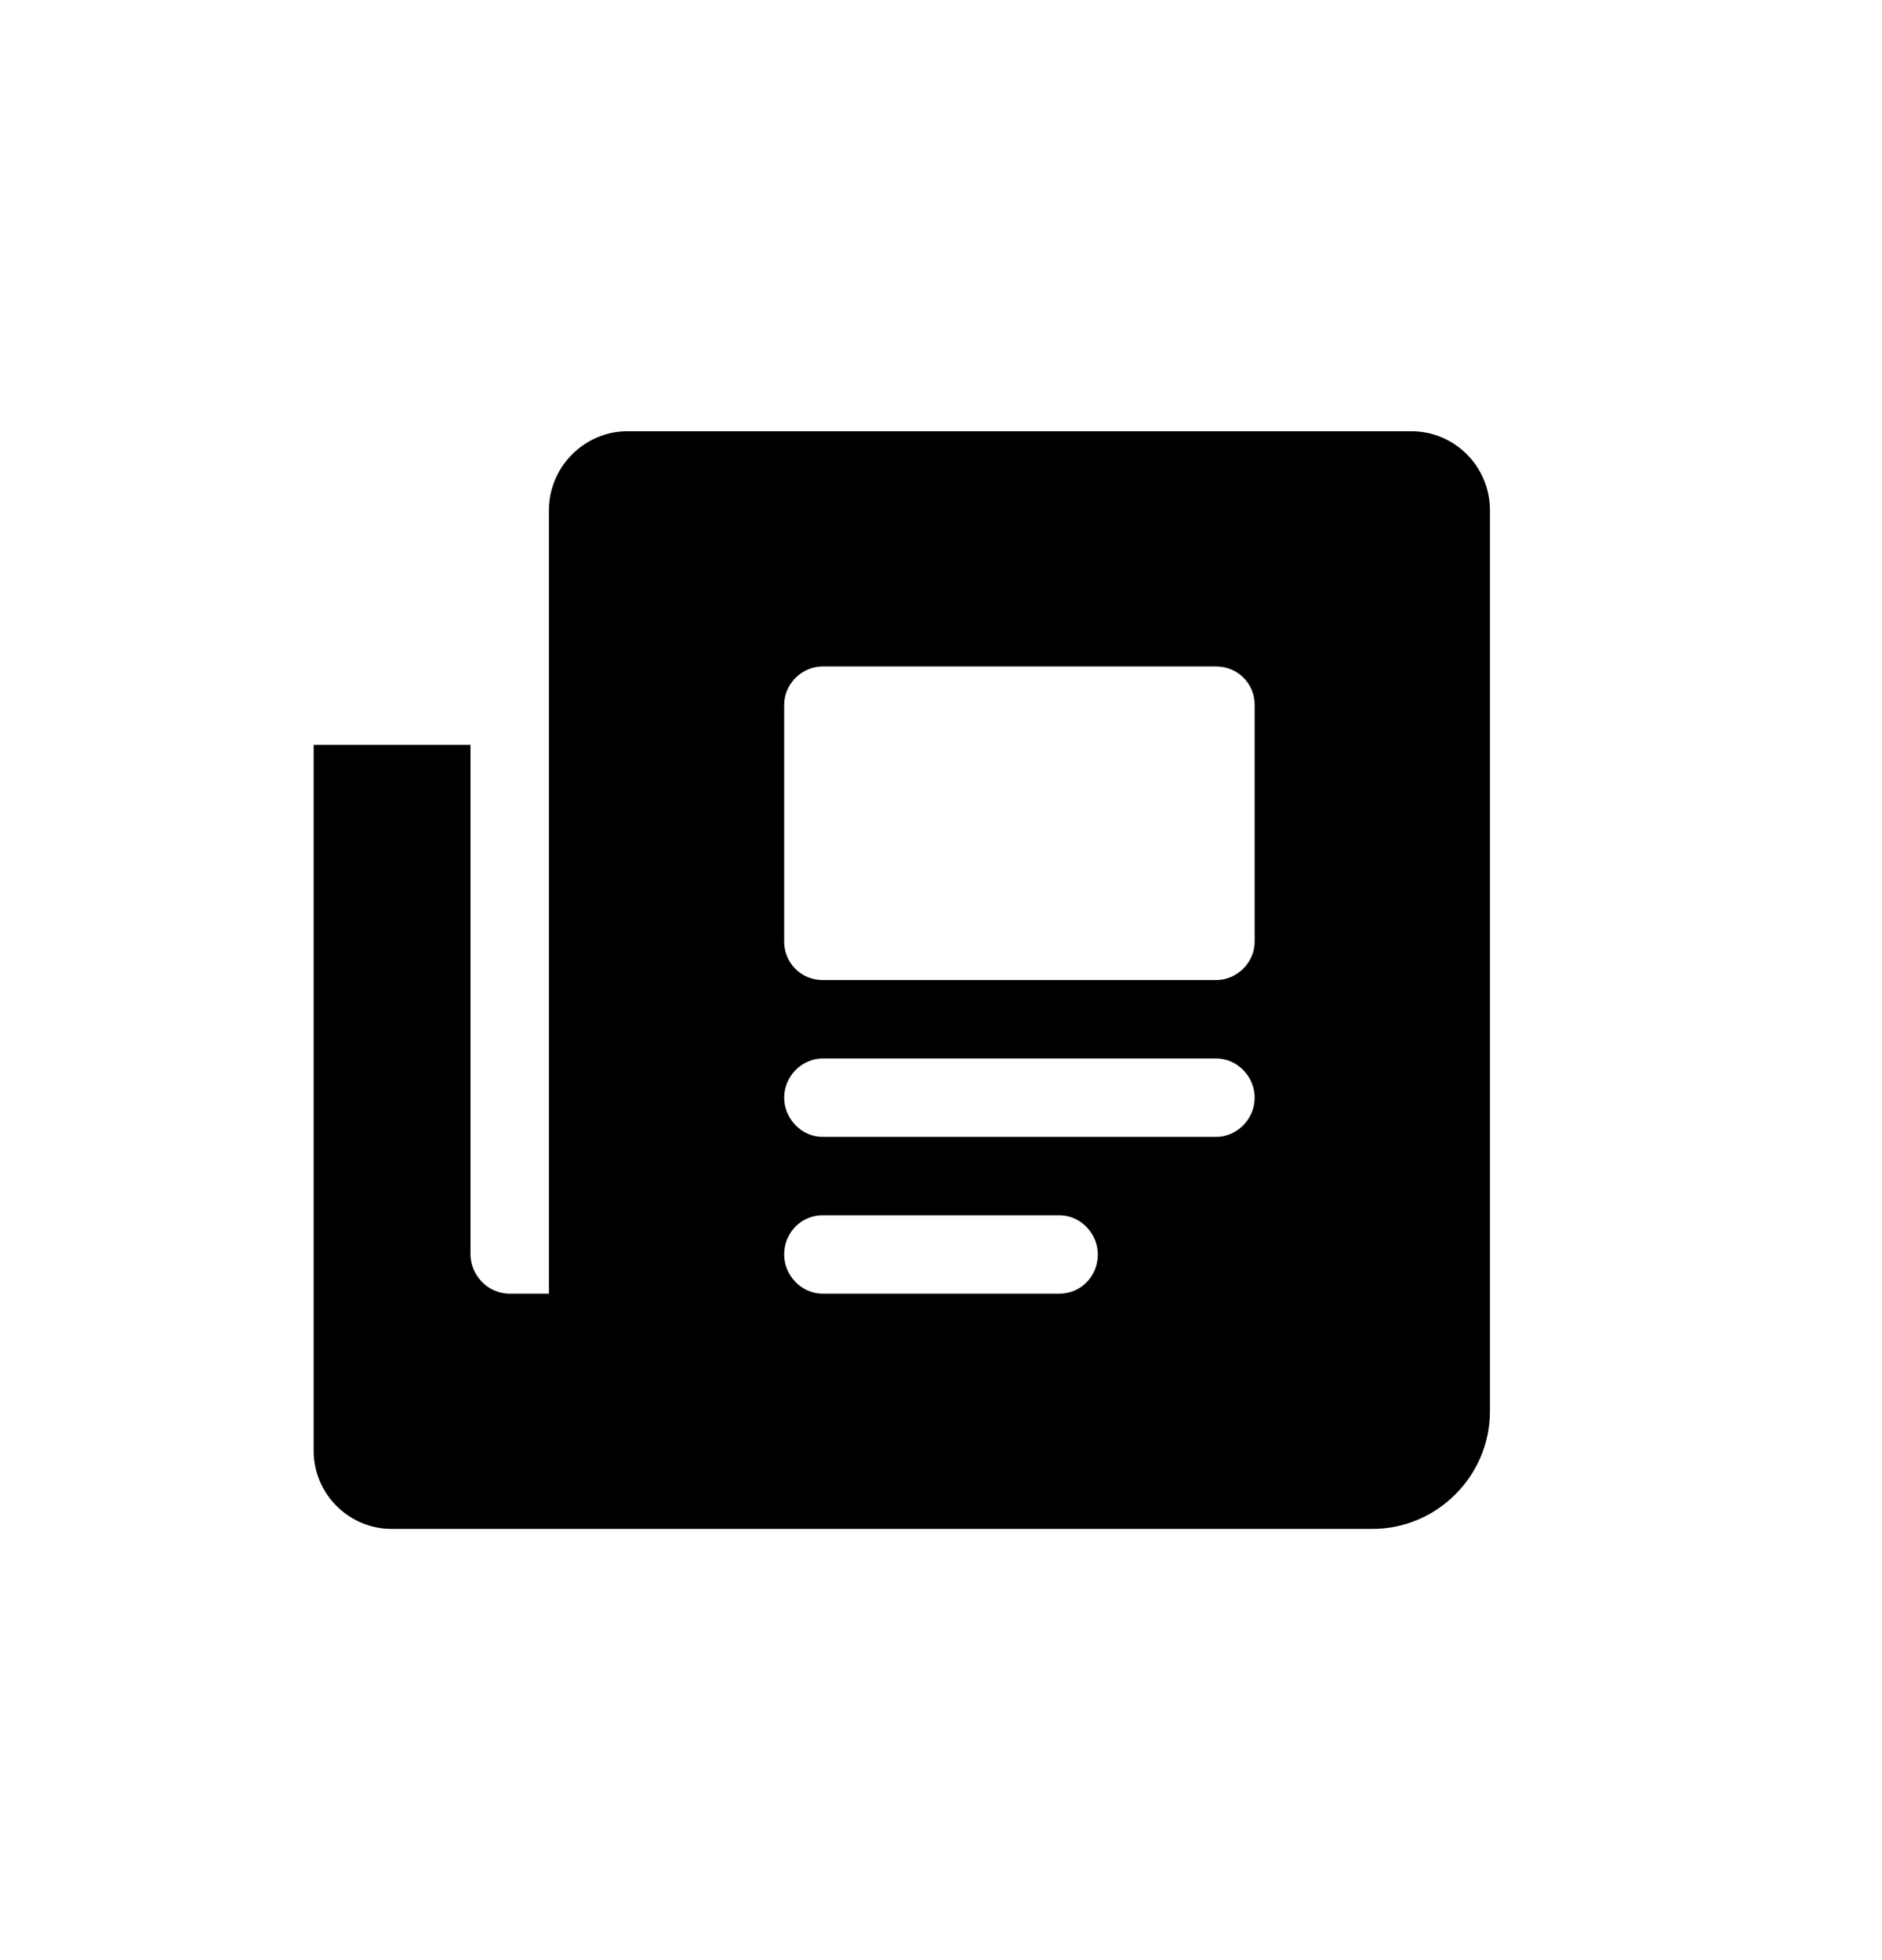 <svg width="24" height="25" viewBox="0 0 24 25" fill="current" xmlns="http://www.w3.org/2000/svg">
<g opacity="1">
<path fill-rule="evenodd" clip-rule="evenodd" d="M8.002 19.5H4.991C4.45 19.5 4 19.054 4 18.505V9.5H6V15.997C6 16.267 6.223 16.5 6.499 16.5H7V6.507C7 5.951 7.456 5.5 8.002 5.5H17.997C18.551 5.5 19 5.95 19 6.507V18.002C19 18.829 18.32 19.5 17.505 19.5H8.002ZM10 12.009V8.99C10 8.72 10.228 8.5 10.491 8.5H15.509C15.78 8.5 16 8.715 16 8.99V12.009C16 12.28 15.772 12.5 15.509 12.5H10.491C10.22 12.5 10 12.285 10 12.009ZM10 14C10 14.268 10.22 14.5 10.491 14.5H15.509C15.772 14.5 16 14.276 16 14C16 13.732 15.78 13.5 15.509 13.5H10.491C10.228 13.5 10 13.724 10 14ZM10.491 16.5C10.22 16.5 10 16.268 10 16C10 15.724 10.215 15.5 10.491 15.5H13.509C13.78 15.5 14 15.732 14 16C14 16.276 13.785 16.5 13.509 16.5H10.491Z" fill="current"/>
</g>
</svg>
